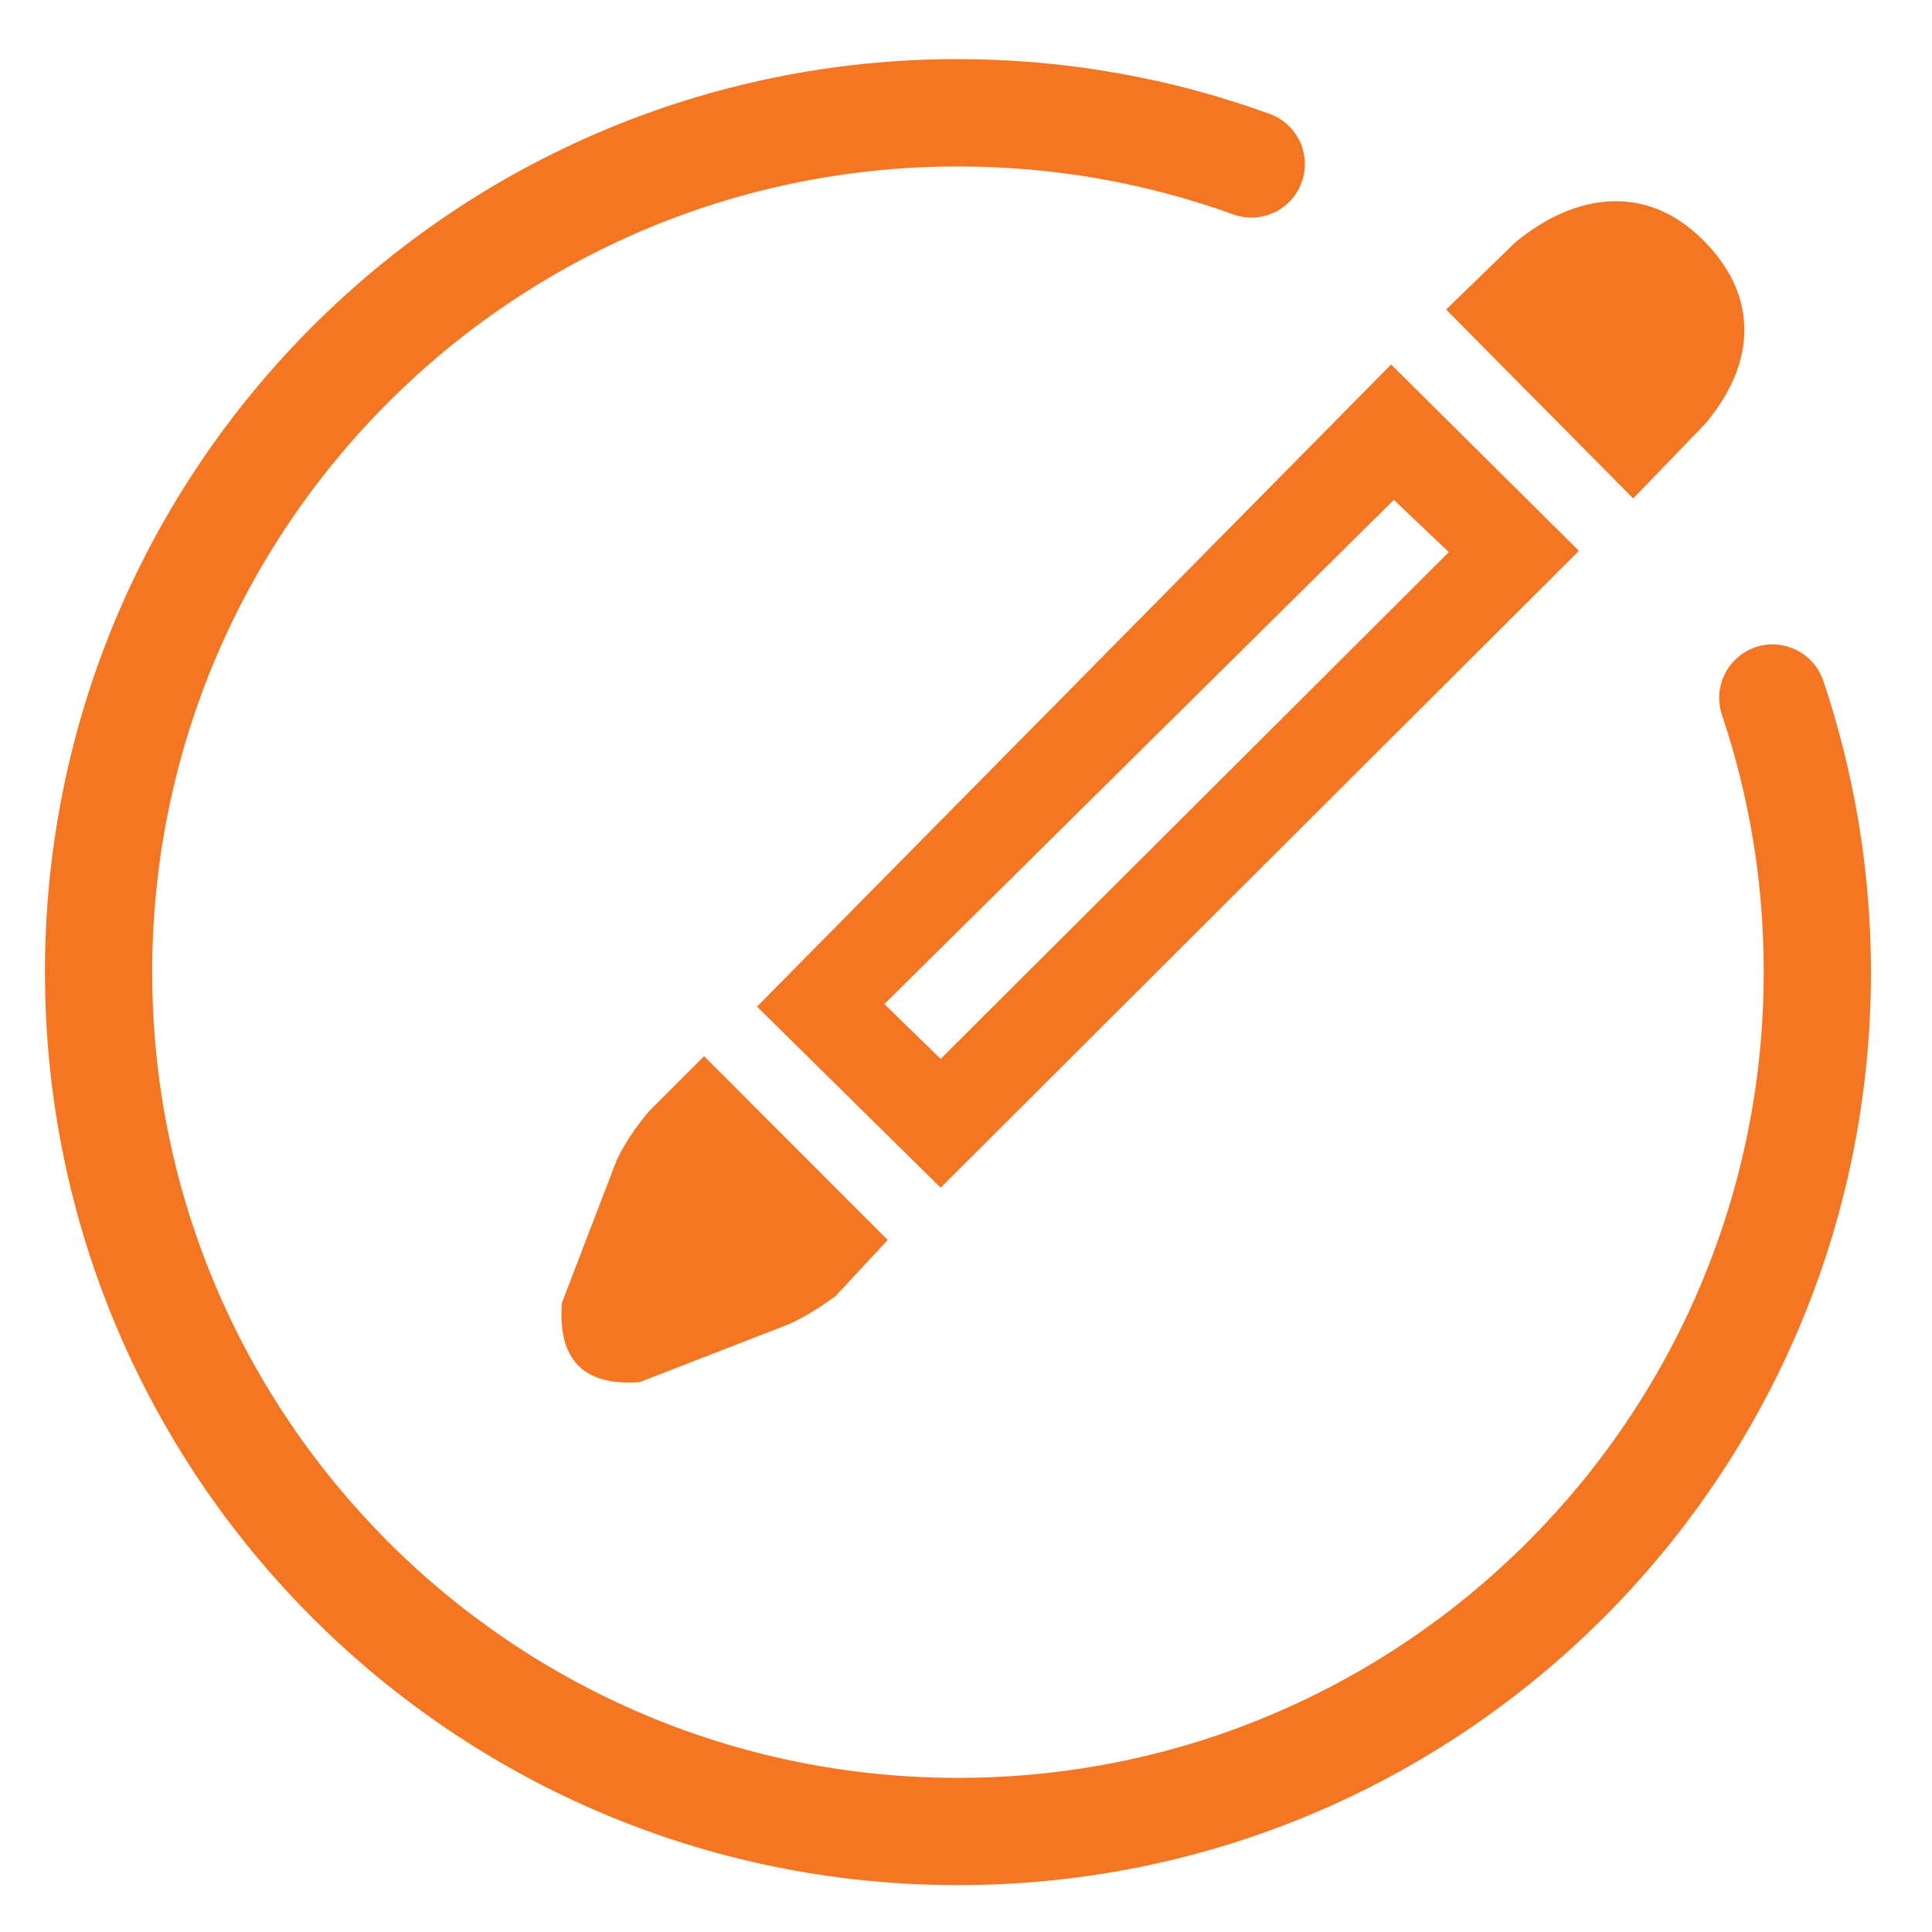 <?xml version="1.0" standalone="no"?><!DOCTYPE svg PUBLIC "-//W3C//DTD SVG 1.1//EN" "http://www.w3.org/Graphics/SVG/1.1/DTD/svg11.dtd"><svg t="1689245554238" class="icon" viewBox="0 0 1024 1024" version="1.1" xmlns="http://www.w3.org/2000/svg" p-id="2291" xmlns:xlink="http://www.w3.org/1999/xlink" width="200" height="200"><path d="M737.333 193.185l-336.105 340.35 97.334 95.957 338.285-337.54-99.514-98.767zM468.737 532.159l270.03-267.222 29.138 27.704-269.343 268.598-29.825-29.08zM803.12 128.488c-12.216 11.872-24.434 23.746-36.65 35.562 33.037 33.38 66.133 66.761 99.171 100.143 12.788-13.25 25.579-26.499 38.312-39.747 26.844-31.947 28.563-67.451-1.377-97.333-29.996-29.942-67.737-24.894-99.456 1.375z" fill="#F47622" p-id="2292"></path><path d="M507.738 31.327c28.563 0 56.666 2.523 84.027 7.341 27.759 4.818 54.889 12.16 81.158 21.681 14.74 5.334 22.368 21.623 16.978 36.306-5.336 14.74-21.566 22.312-36.249 16.978-22.829-8.259-46.803-14.683-71.639-19.042-24.033-4.188-48.867-6.367-74.275-6.367-117.923 0-224.721 47.777-301.98 125.036C128.5 290.576 80.666 397.315 80.666 515.239S128.5 739.96 205.758 817.217c77.259 77.318 184.057 125.096 301.98 125.096 117.925 0 224.72-47.777 301.979-125.096C886.974 739.96 934.81 633.163 934.81 515.239c0-23.917-1.893-46.973-5.507-69.229-3.785-23.056-9.349-45.54-16.634-67.105-4.932-14.855 3.041-30.916 17.895-35.904 14.799-4.933 30.859 3.097 35.849 17.896 8.26 24.547 14.568 49.899 18.87 75.996 4.187 25.81 6.367 52.022 6.367 78.348 0 133.64-54.144 254.603-141.727 342.187-87.584 87.583-208.547 141.727-342.186 141.727-133.64 0-254.603-54.144-342.186-141.727C77.969 769.842 23.825 648.879 23.825 515.239c0-133.639 54.144-254.604 141.727-342.185C253.135 85.471 374.098 31.327 507.738 31.327zM867.99 159.689c-9.636-9.405-24.031-8.717-32.922 2.926 10.383 10.668 20.82 21.279 31.258 32.005 10.497-9.407 12.678-24.147 1.664-34.931z" fill="#F47622" p-id="2293"></path><path d="M373.181 559.804c32.463 32.465 64.87 64.93 97.333 97.392-9.234 9.979-18.468 19.846-27.703 29.825-8.89 6.424-16.978 11.414-24.892 14.913-26.268 10.208-52.538 20.418-78.865 30.628-29.939 2.179-43.475-11.988-41.239-41.986 9.751-25.35 19.444-50.701 29.195-76.053 5.104-10.438 10.955-18.354 17.034-25.58 9.693-9.695 19.444-19.387 29.137-29.139z m-14.683 113.737l14.397-45.311 28.449 28.276-42.846 17.035z" fill="#F47622" p-id="2294"></path><path d="M358.498 673.541l14.397-45.311 28.448 28.277-42.845 17.034z" fill="#F47622" p-id="2295"></path></svg>